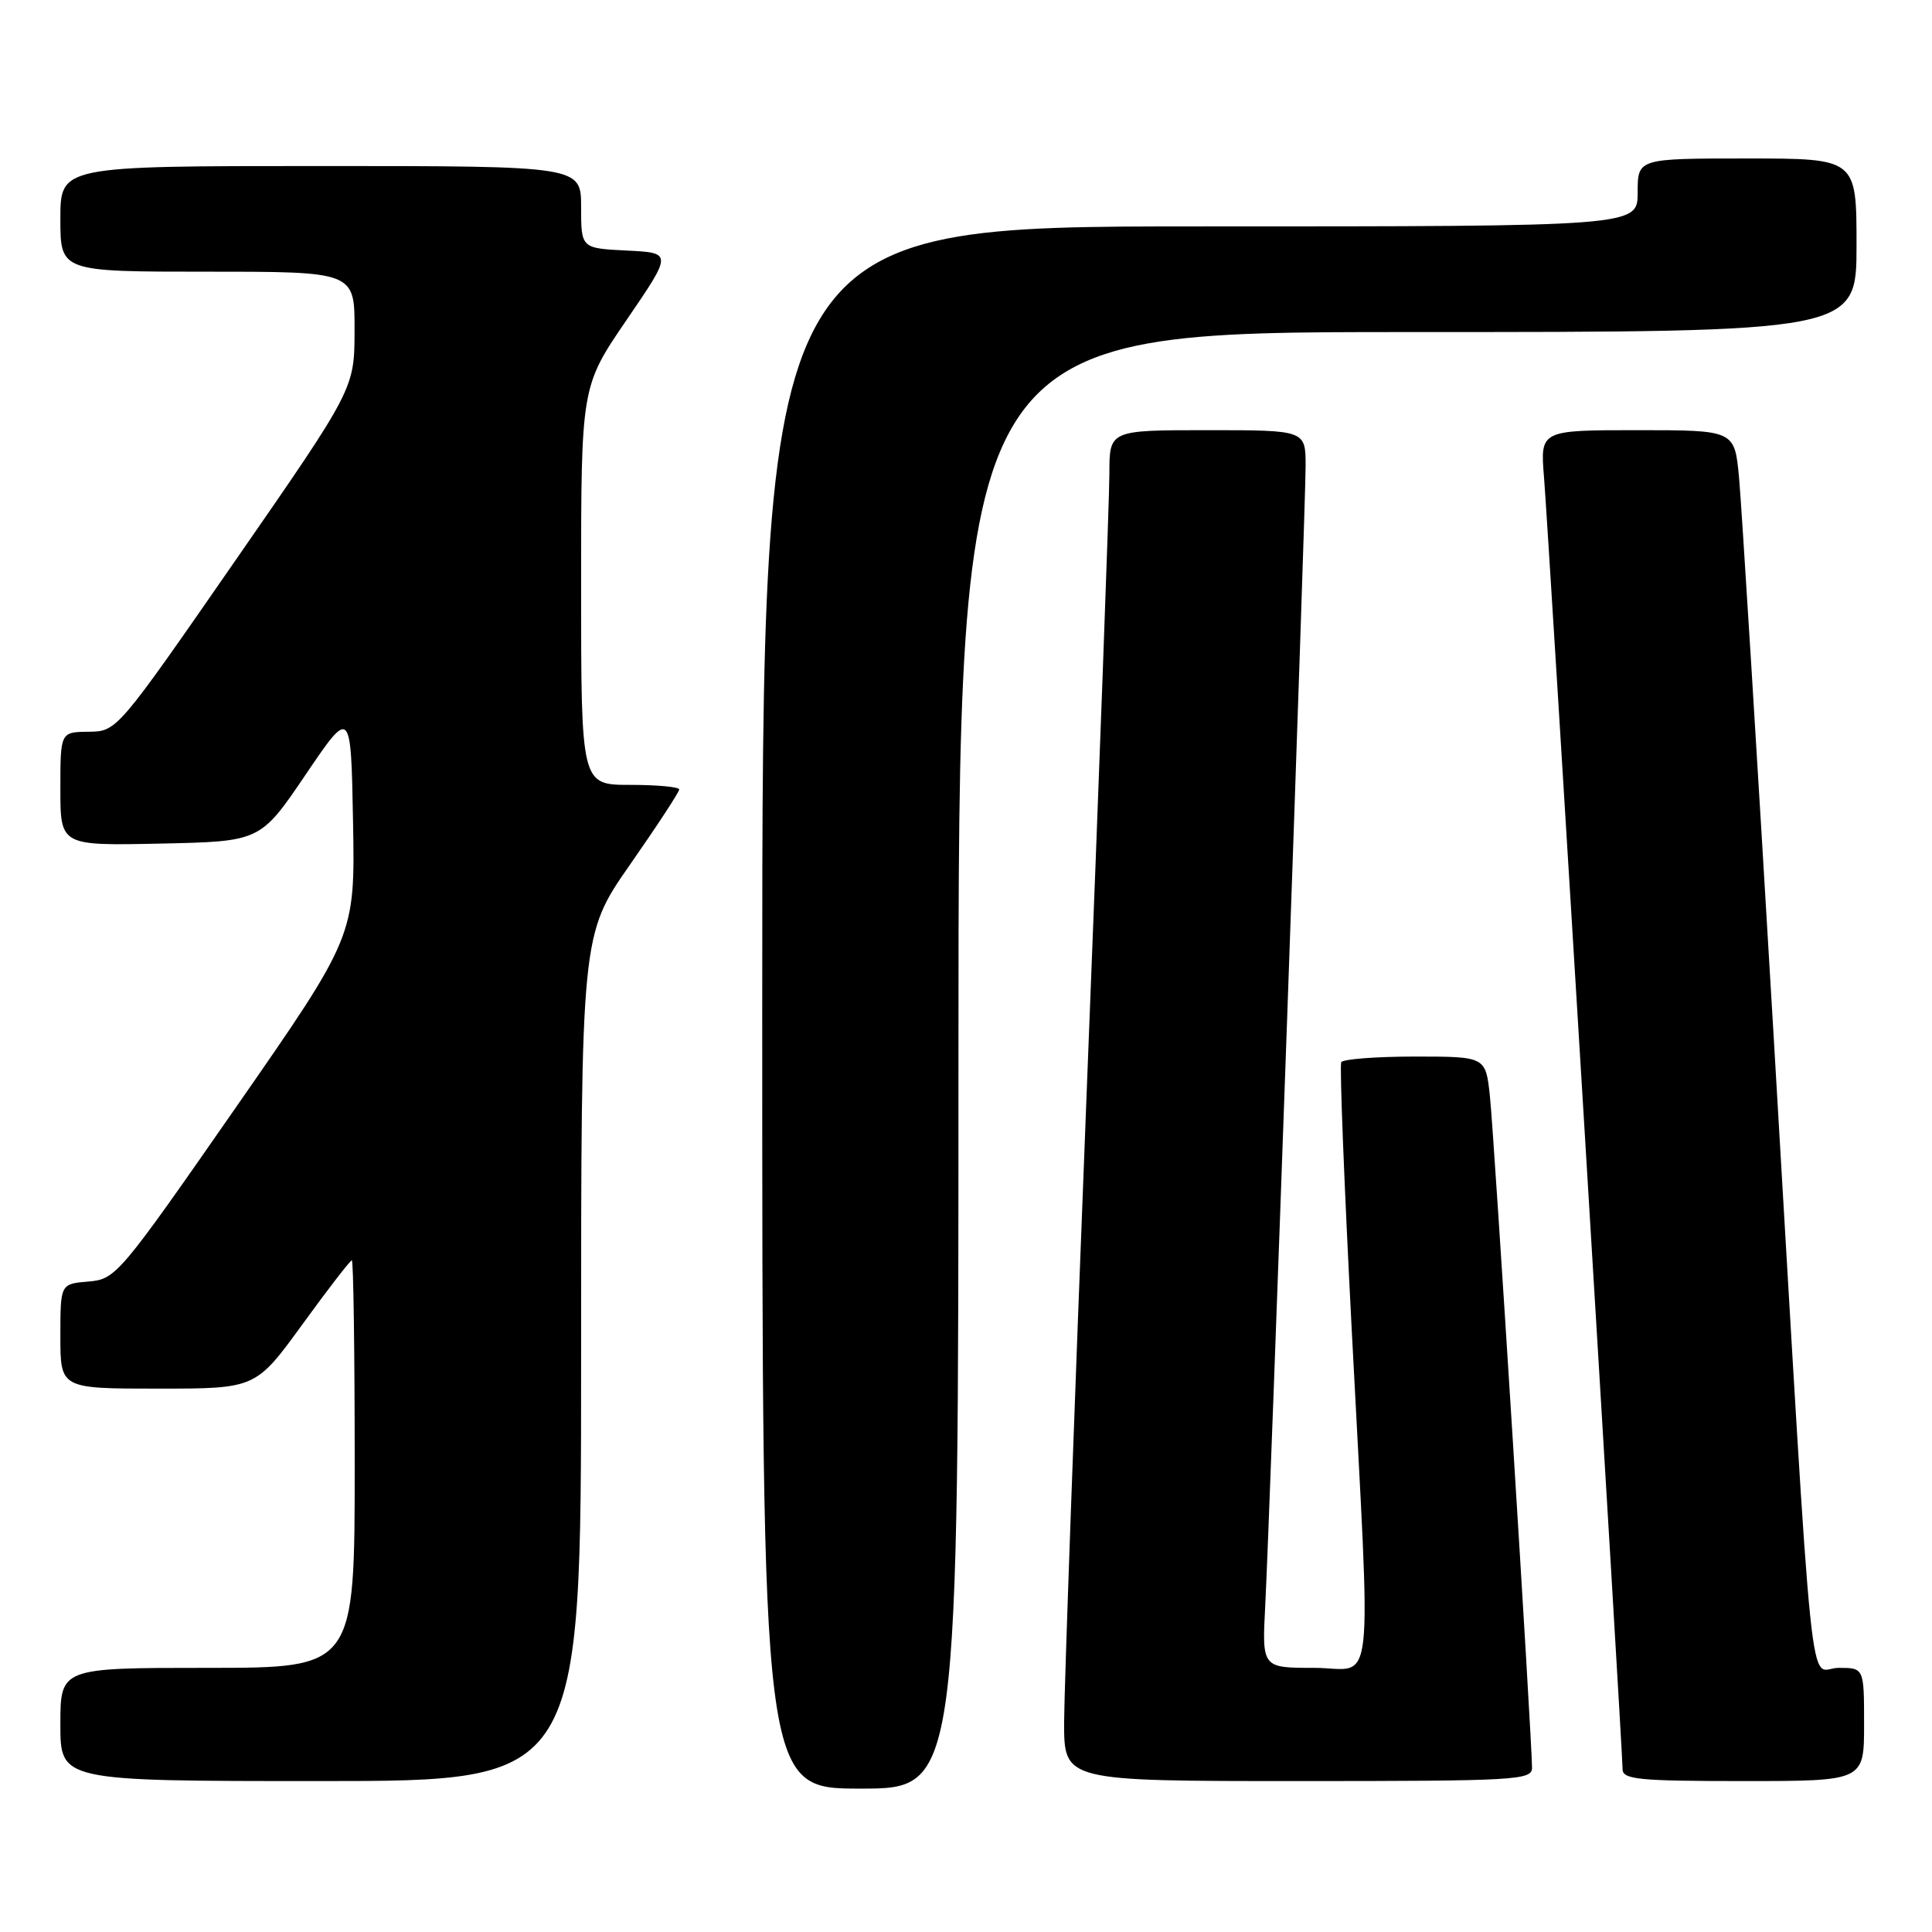 <?xml version="1.0" encoding="UTF-8" standalone="no"?>
<!DOCTYPE svg PUBLIC "-//W3C//DTD SVG 1.1//EN" "http://www.w3.org/Graphics/SVG/1.1/DTD/svg11.dtd" >
<svg xmlns="http://www.w3.org/2000/svg" xmlns:xlink="http://www.w3.org/1999/xlink" version="1.1" viewBox="0 0 256 256">
 <g >
 <path fill="currentColor"
d=" M 127.00 140.50 C 127.00 44.00 127.00 44.00 186.50 44.00 C 246.00 44.00 246.00 44.00 246.00 32.50 C 246.00 21.00 246.00 21.00 231.50 21.00 C 217.00 21.00 217.00 21.00 217.00 25.50 C 217.00 30.00 217.00 30.00 159.00 30.00 C 101.00 30.00 101.00 30.00 101.00 133.50 C 101.00 237.00 101.00 237.00 114.00 237.00 C 127.00 237.00 127.00 237.00 127.00 140.50 Z  M 77.00 179.93 C 77.00 123.86 77.00 123.86 83.50 114.54 C 87.08 109.41 90.00 104.94 90.00 104.61 C 90.00 104.27 87.08 104.00 83.50 104.00 C 77.00 104.00 77.00 104.00 77.00 77.61 C 77.00 51.21 77.00 51.21 83.05 42.36 C 89.10 33.50 89.10 33.50 83.05 33.20 C 77.00 32.90 77.00 32.90 77.00 27.45 C 77.00 22.00 77.00 22.00 42.50 22.00 C 8.00 22.00 8.00 22.00 8.00 29.00 C 8.00 36.00 8.00 36.00 27.50 36.00 C 47.00 36.00 47.00 36.00 46.98 43.75 C 46.97 51.50 46.97 51.50 31.23 74.21 C 15.50 96.91 15.50 96.91 11.75 96.96 C 8.00 97.00 8.00 97.00 8.00 104.53 C 8.00 112.06 8.00 112.06 21.25 111.78 C 34.50 111.50 34.50 111.50 40.50 102.64 C 46.50 93.79 46.50 93.79 46.78 108.90 C 47.05 124.02 47.05 124.02 31.24 146.76 C 15.80 168.97 15.34 169.51 11.72 169.81 C 8.00 170.12 8.00 170.12 8.00 177.06 C 8.00 184.00 8.00 184.00 20.94 184.00 C 33.88 184.00 33.88 184.00 40.06 175.50 C 43.45 170.82 46.41 167.00 46.62 167.00 C 46.83 167.00 47.00 179.15 47.00 194.00 C 47.00 221.00 47.00 221.00 27.50 221.00 C 8.00 221.00 8.00 221.00 8.00 228.50 C 8.00 236.00 8.00 236.00 42.50 236.00 C 77.00 236.00 77.00 236.00 77.00 179.93 Z  M 203.00 234.25 C 203.01 230.68 197.97 150.31 197.42 145.25 C 196.86 140.00 196.86 140.00 187.49 140.00 C 182.33 140.00 177.94 140.34 177.72 140.75 C 177.49 141.16 178.12 157.03 179.10 176.00 C 181.70 226.23 182.28 221.00 174.11 221.00 C 167.22 221.00 167.22 221.00 167.65 212.75 C 168.28 200.52 173.00 67.28 173.00 61.75 C 173.00 57.00 173.00 57.00 160.00 57.00 C 147.00 57.00 147.00 57.00 147.00 62.75 C 147.00 65.91 145.65 102.70 144.00 144.50 C 142.36 186.30 141.01 223.99 141.00 228.25 C 141.00 236.00 141.00 236.00 172.00 236.00 C 200.86 236.00 203.00 235.88 203.00 234.25 Z  M 247.00 228.50 C 247.00 221.00 247.00 221.00 243.62 221.00 C 239.55 221.00 240.49 230.20 235.00 137.00 C 232.81 99.88 230.75 66.69 230.43 63.25 C 229.84 57.00 229.84 57.00 216.96 57.00 C 204.08 57.00 204.08 57.00 204.59 63.25 C 205.17 70.28 215.00 231.97 215.00 234.42 C 215.00 235.79 217.10 236.00 231.00 236.00 C 247.00 236.00 247.00 236.00 247.00 228.50 Z "/>
</g>
</svg>